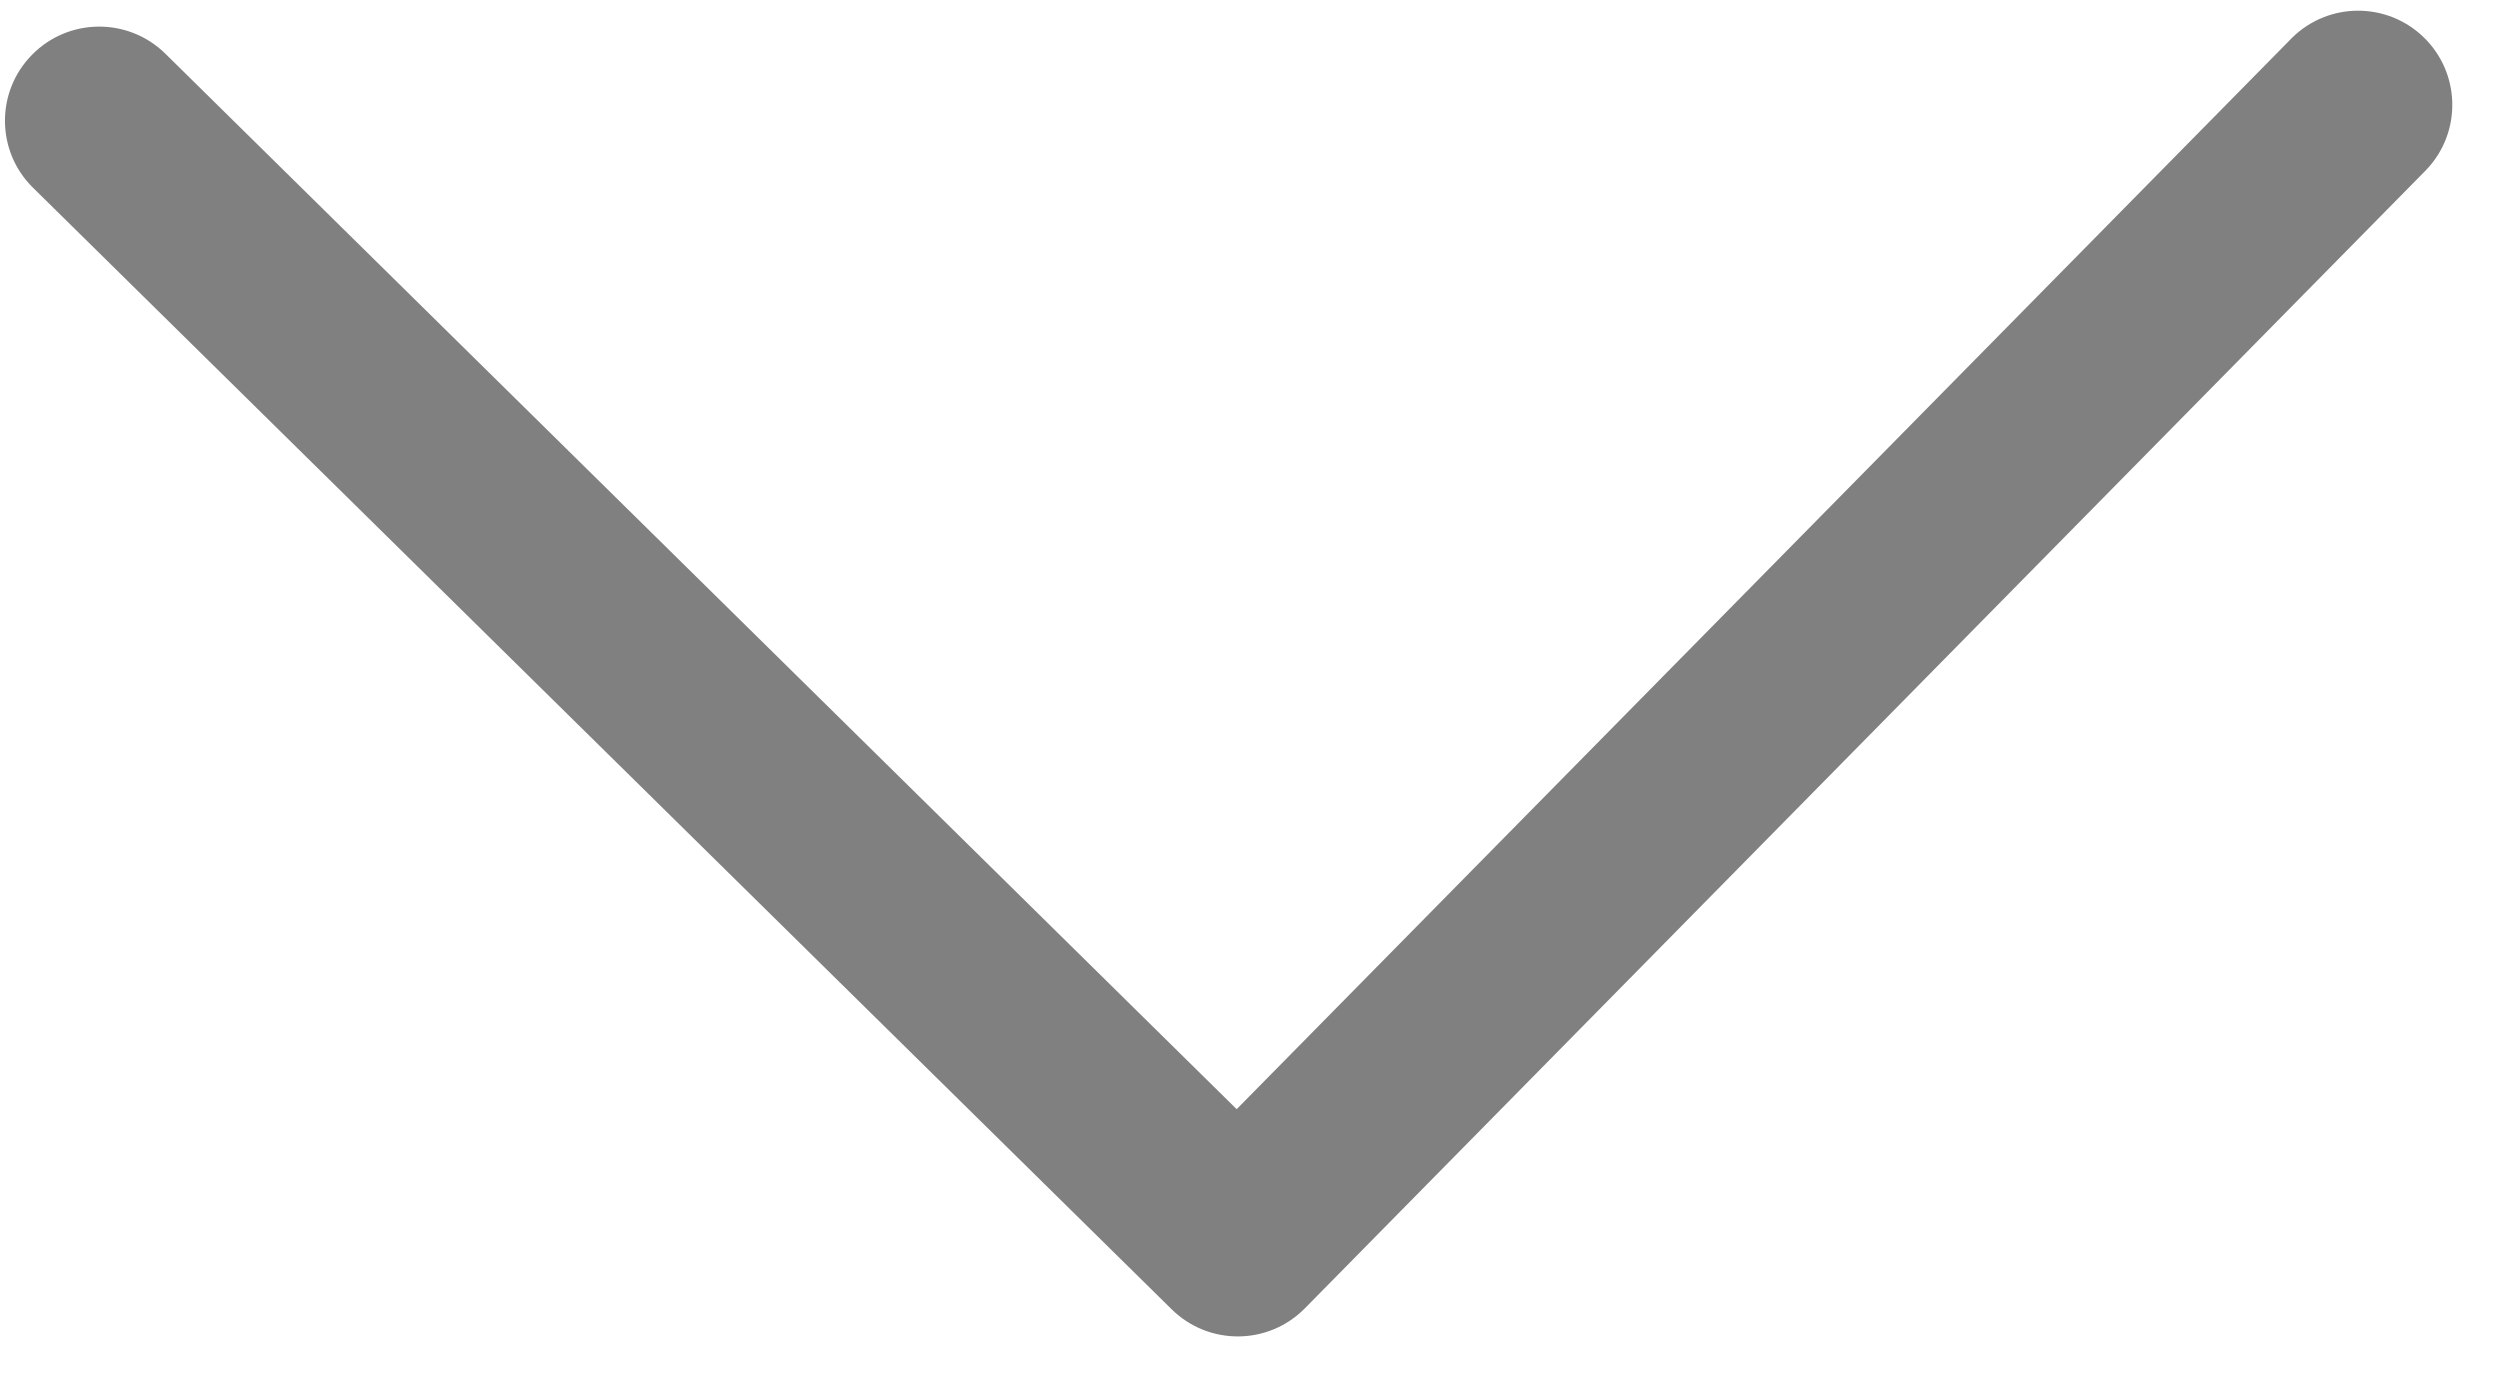<svg width="18" height="10" viewBox="0 0 18 10" fill="none" xmlns="http://www.w3.org/2000/svg">
<path d="M9.395 9.42L17.47 1.222C17.728 0.951 17.717 0.522 17.446 0.264C17.181 0.012 16.765 0.015 16.504 0.271L8.904 7.986L1.19 0.386C0.923 0.124 0.494 0.127 0.231 0.394C-0.032 0.66 -0.029 1.09 0.238 1.352L8.436 9.427C8.703 9.69 9.132 9.687 9.395 9.42Z" fill="#808080"/>
</svg>
